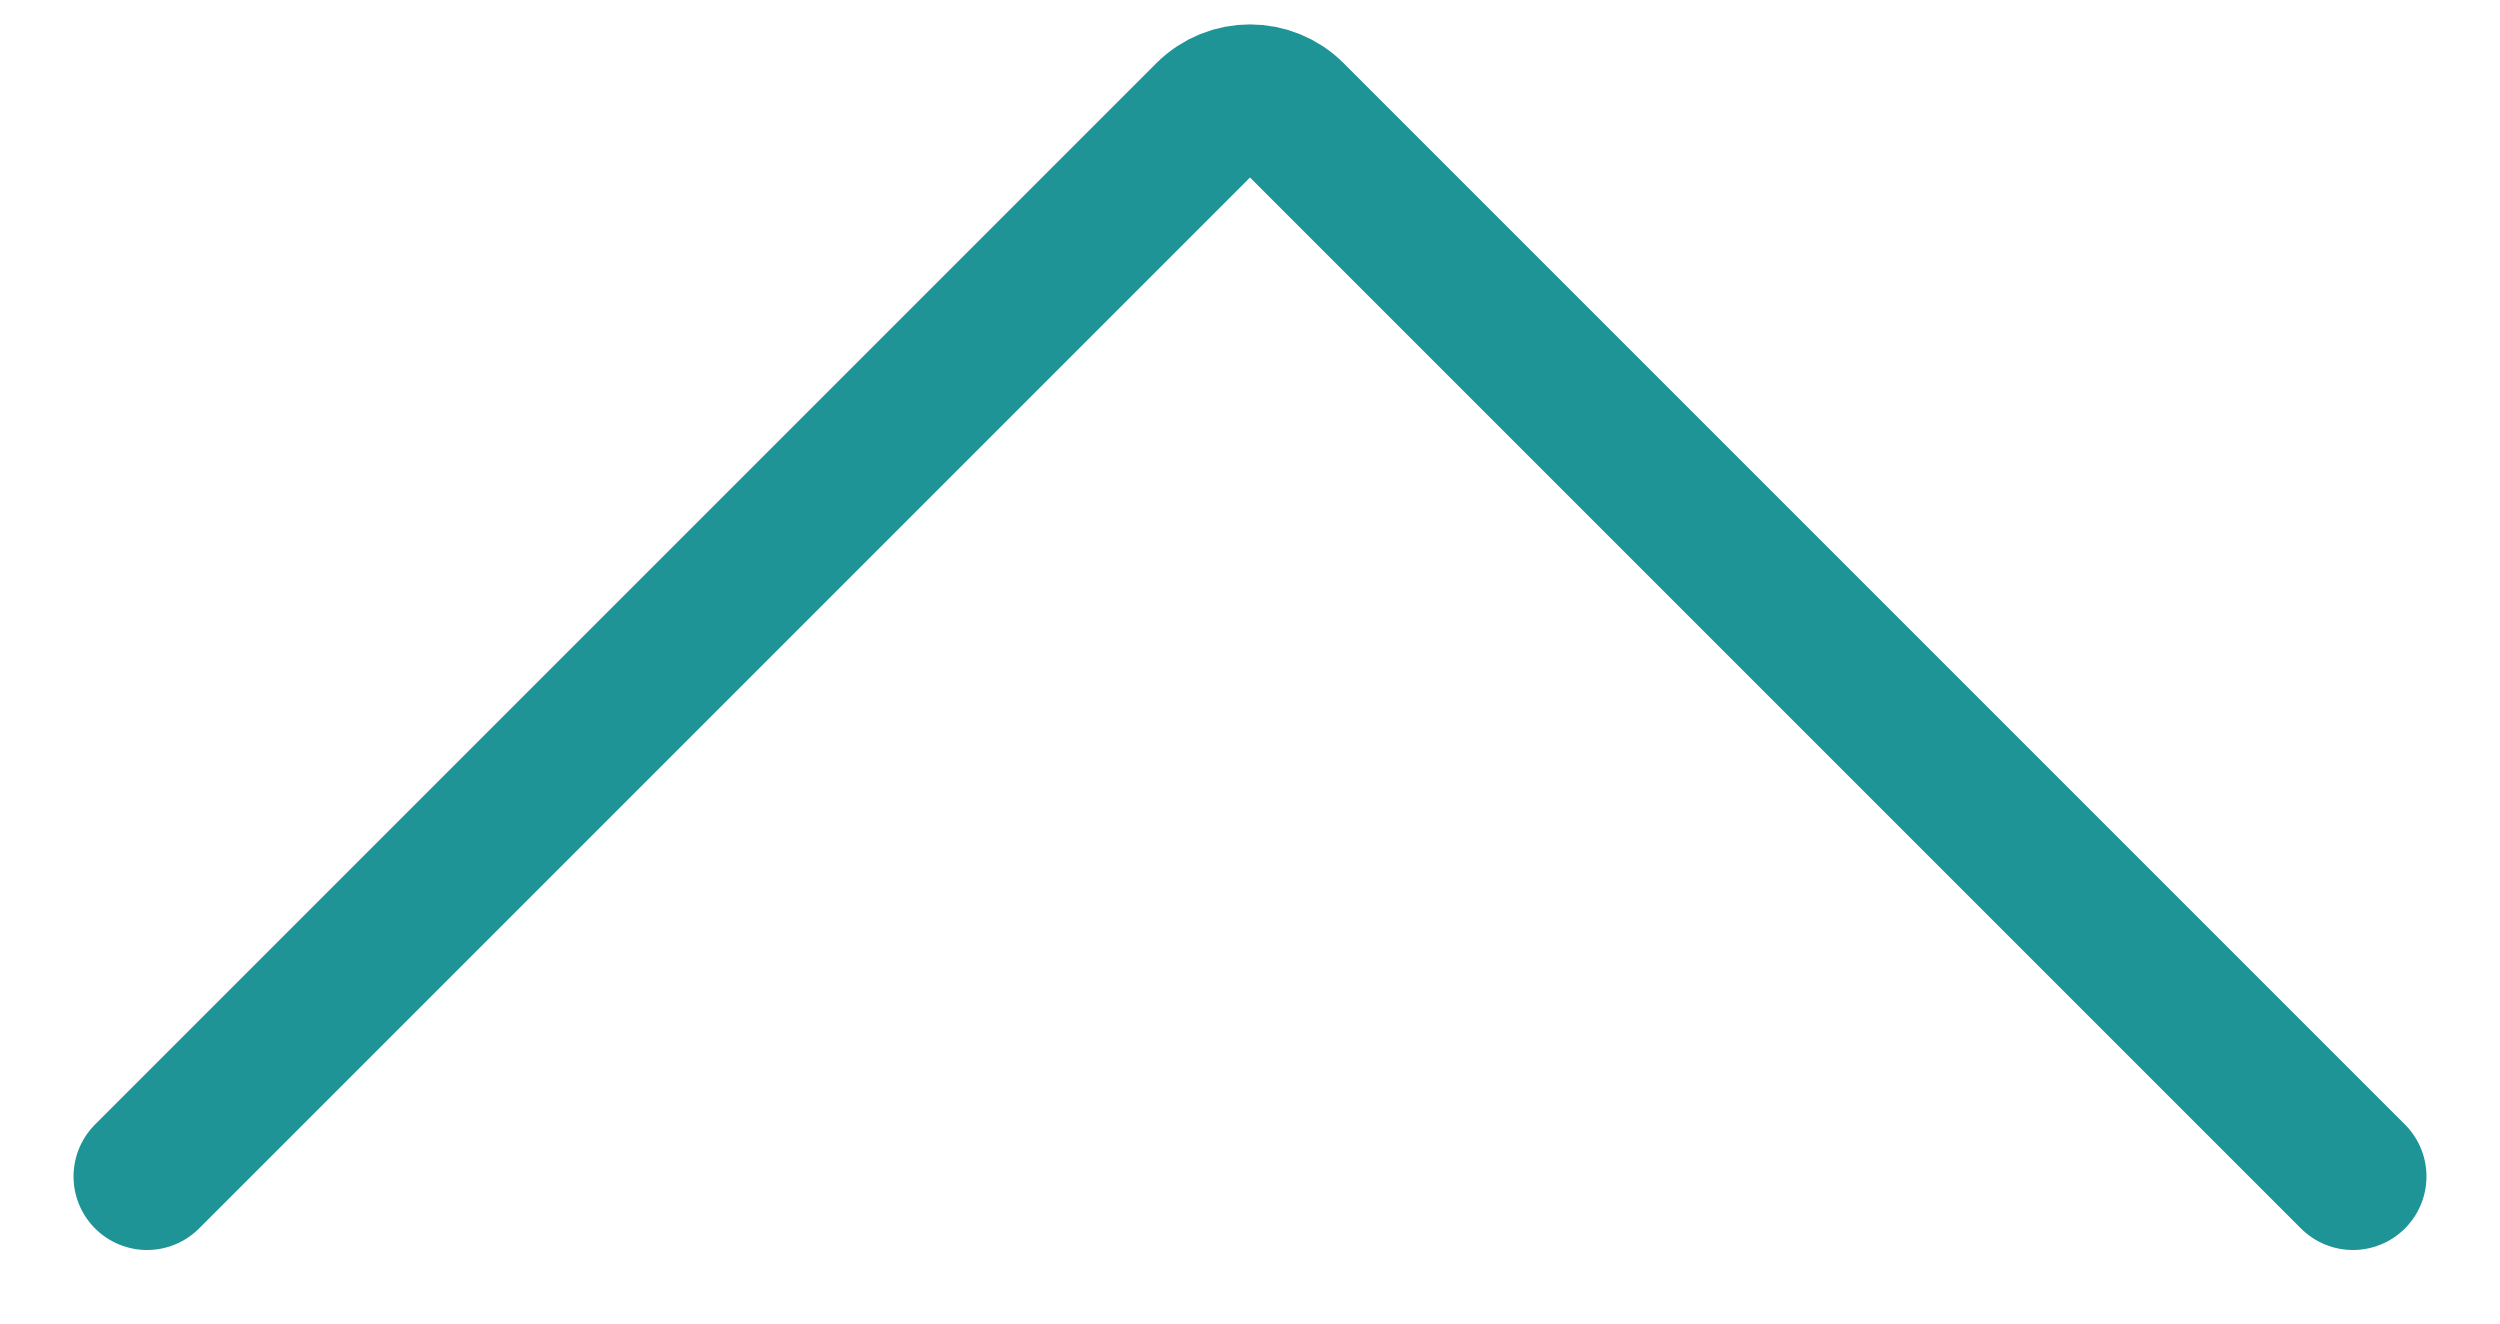 <svg width="17" height="9" viewBox="0 0 17 9" fill="none" xmlns="http://www.w3.org/2000/svg">
<path d="M1 8L8.217 0.783C8.373 0.627 8.627 0.627 8.783 0.783L16 8" stroke="#1E9497" stroke-linecap="round"/>
</svg>
